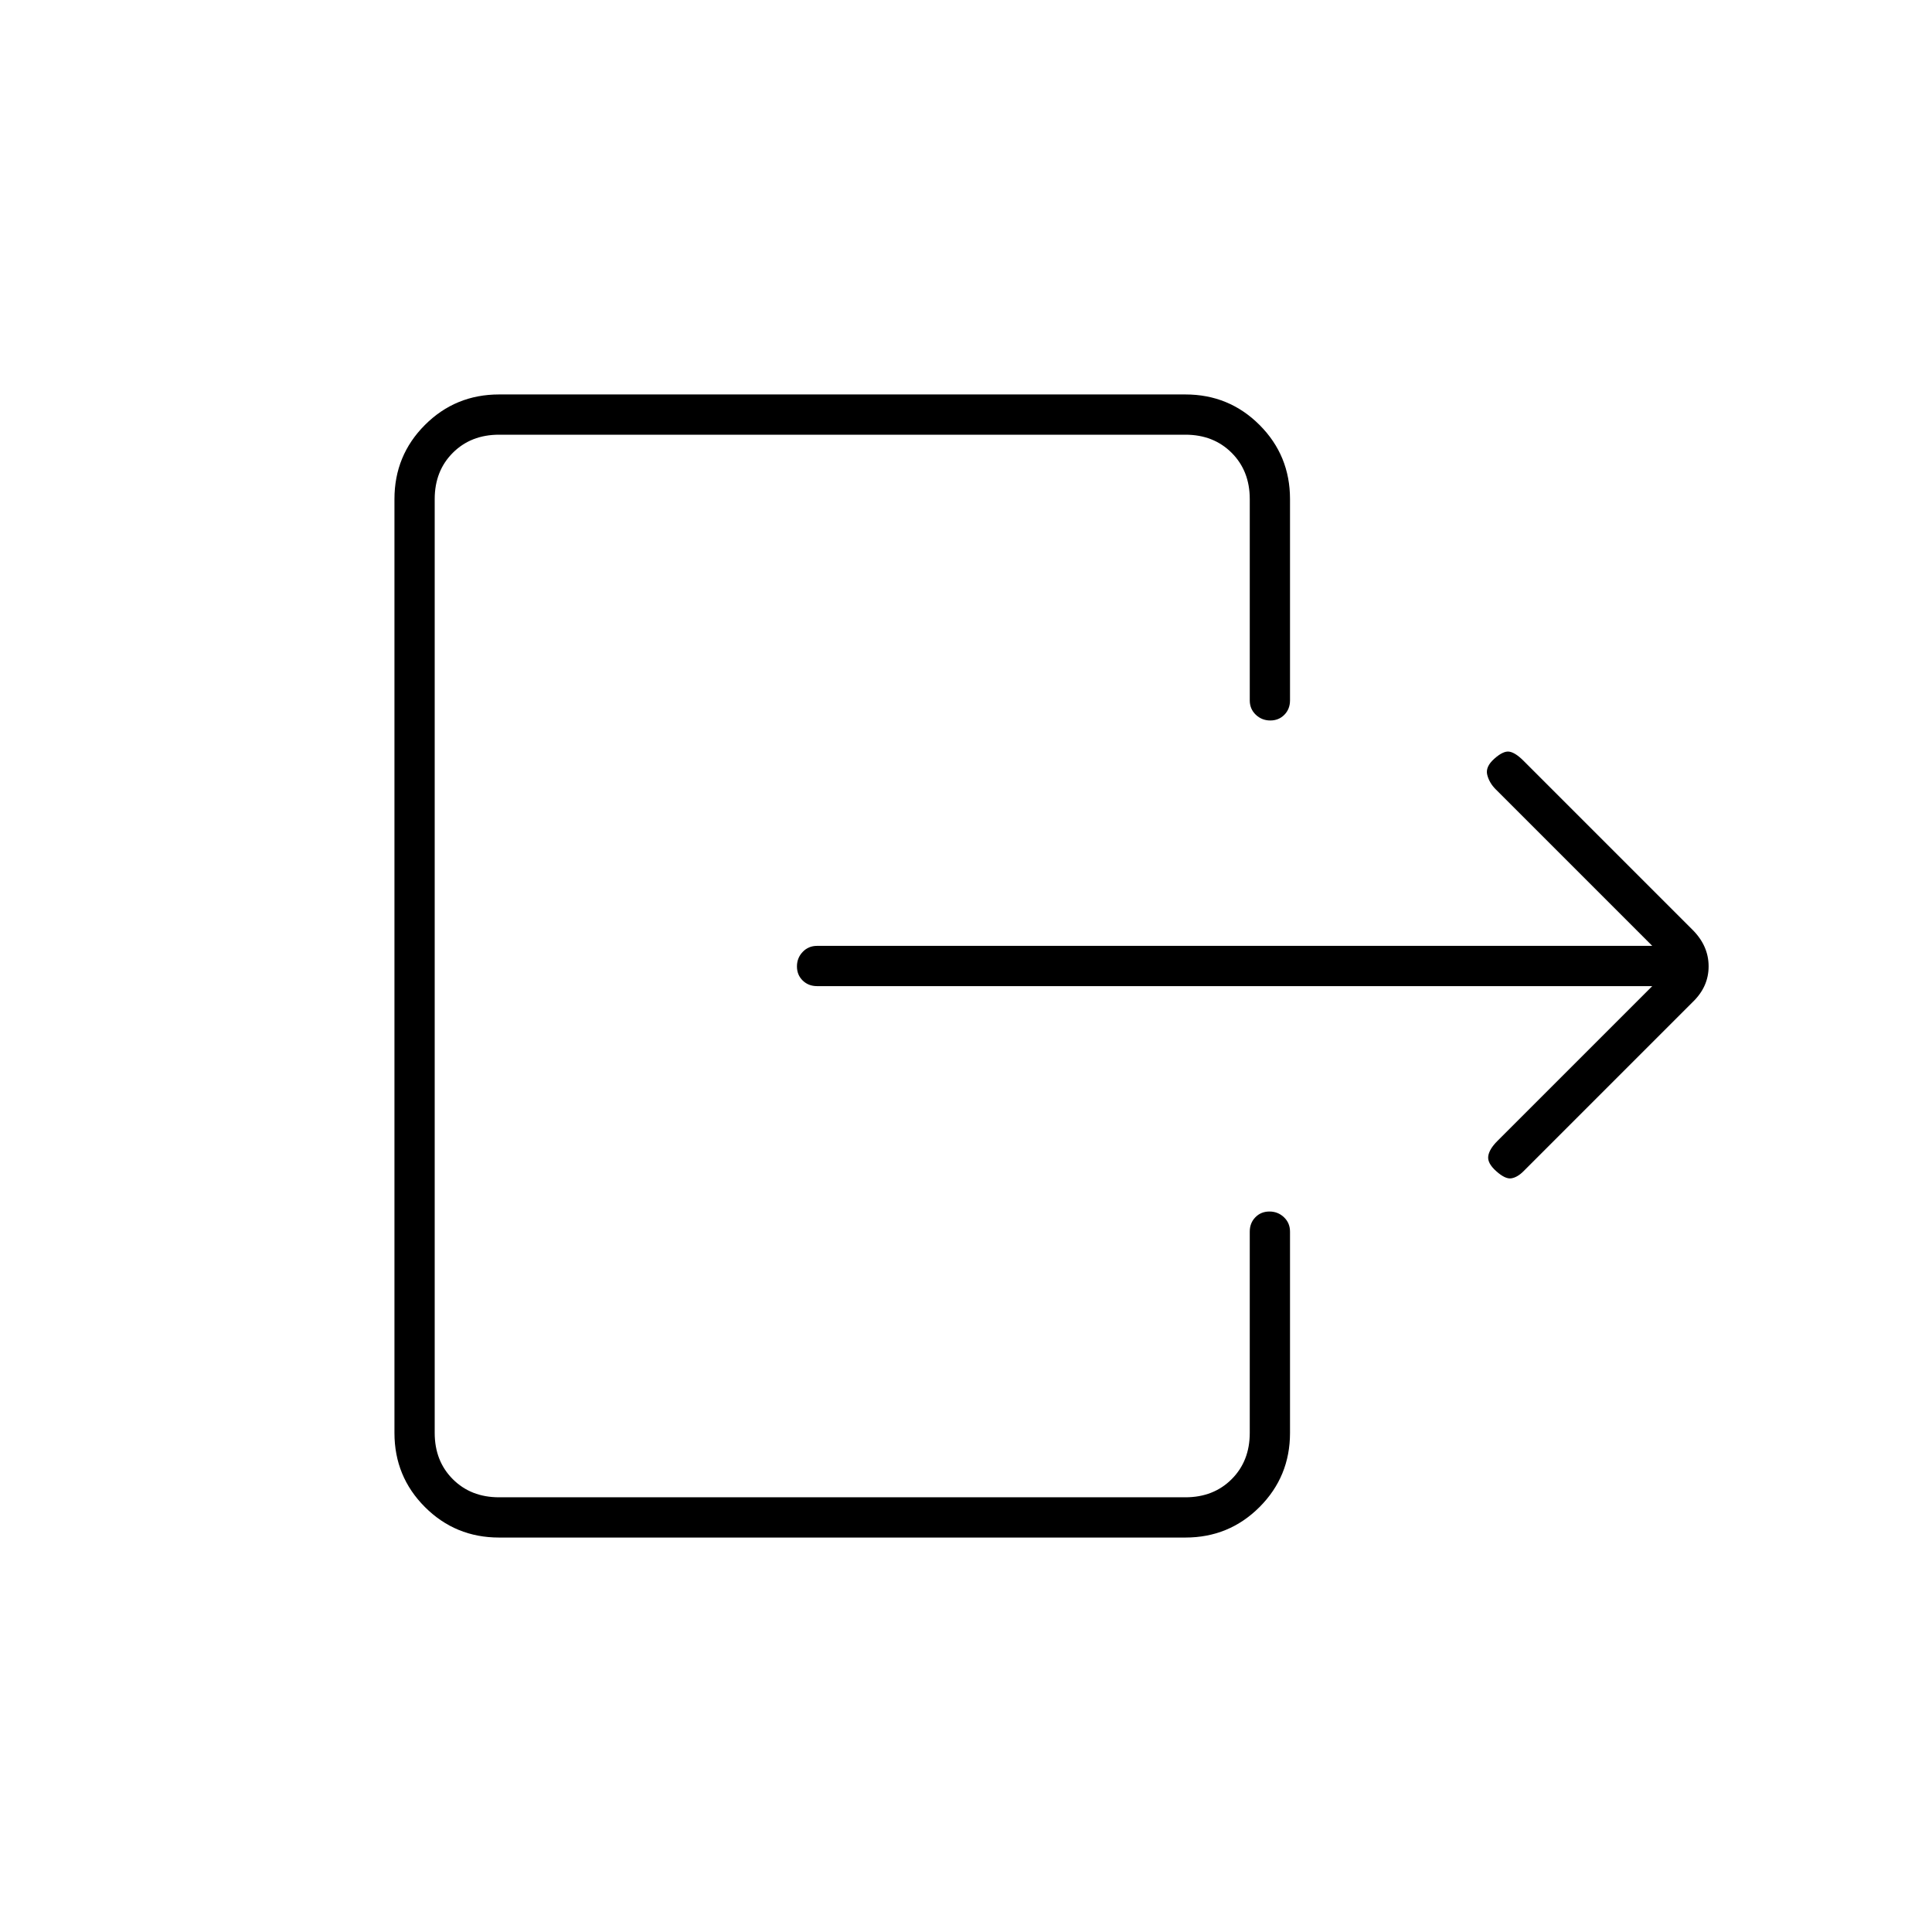 <svg xmlns="http://www.w3.org/2000/svg" height="20" viewBox="0 -960 960 960" width="20"><path d="M821-470H406q-4.3 0-7.15-2.79-2.85-2.79-2.85-7t2.85-7.21q2.85-3 7.15-3h415l-77.78-77.78Q740-571 739-575q-1-4 3.52-8 4.48-4 7.48-3.5t6.96 4.46l84.08 84.08Q849-490 849-479.82T841-462l-84.04 84.04Q754-375 751-374.5t-7.48-3.5q-4.52-4-4.02-7.5t4.46-7.46L821-470ZM621-612v-100q0-14-9-23t-23-9H248q-14 0-23 9t-9 23v464q0 14 9 23t23 9h341q14 0 23-9t9-23v-100q0-4.3 2.79-7.15 2.79-2.85 7-2.85t7.21 2.85q3 2.85 3 7.15v100q0 21.7-15.15 36.85Q610.7-196 589-196H248q-21.7 0-36.85-15.15Q196-226.3 196-248v-464q0-21.7 15.15-36.85Q226.3-764 248-764h341q21.7 0 36.85 15.15Q641-733.7 641-712v100q0 4.3-2.79 7.15-2.79 2.85-7 2.85t-7.21-2.85q-3-2.85-3-7.15Z"/></svg>